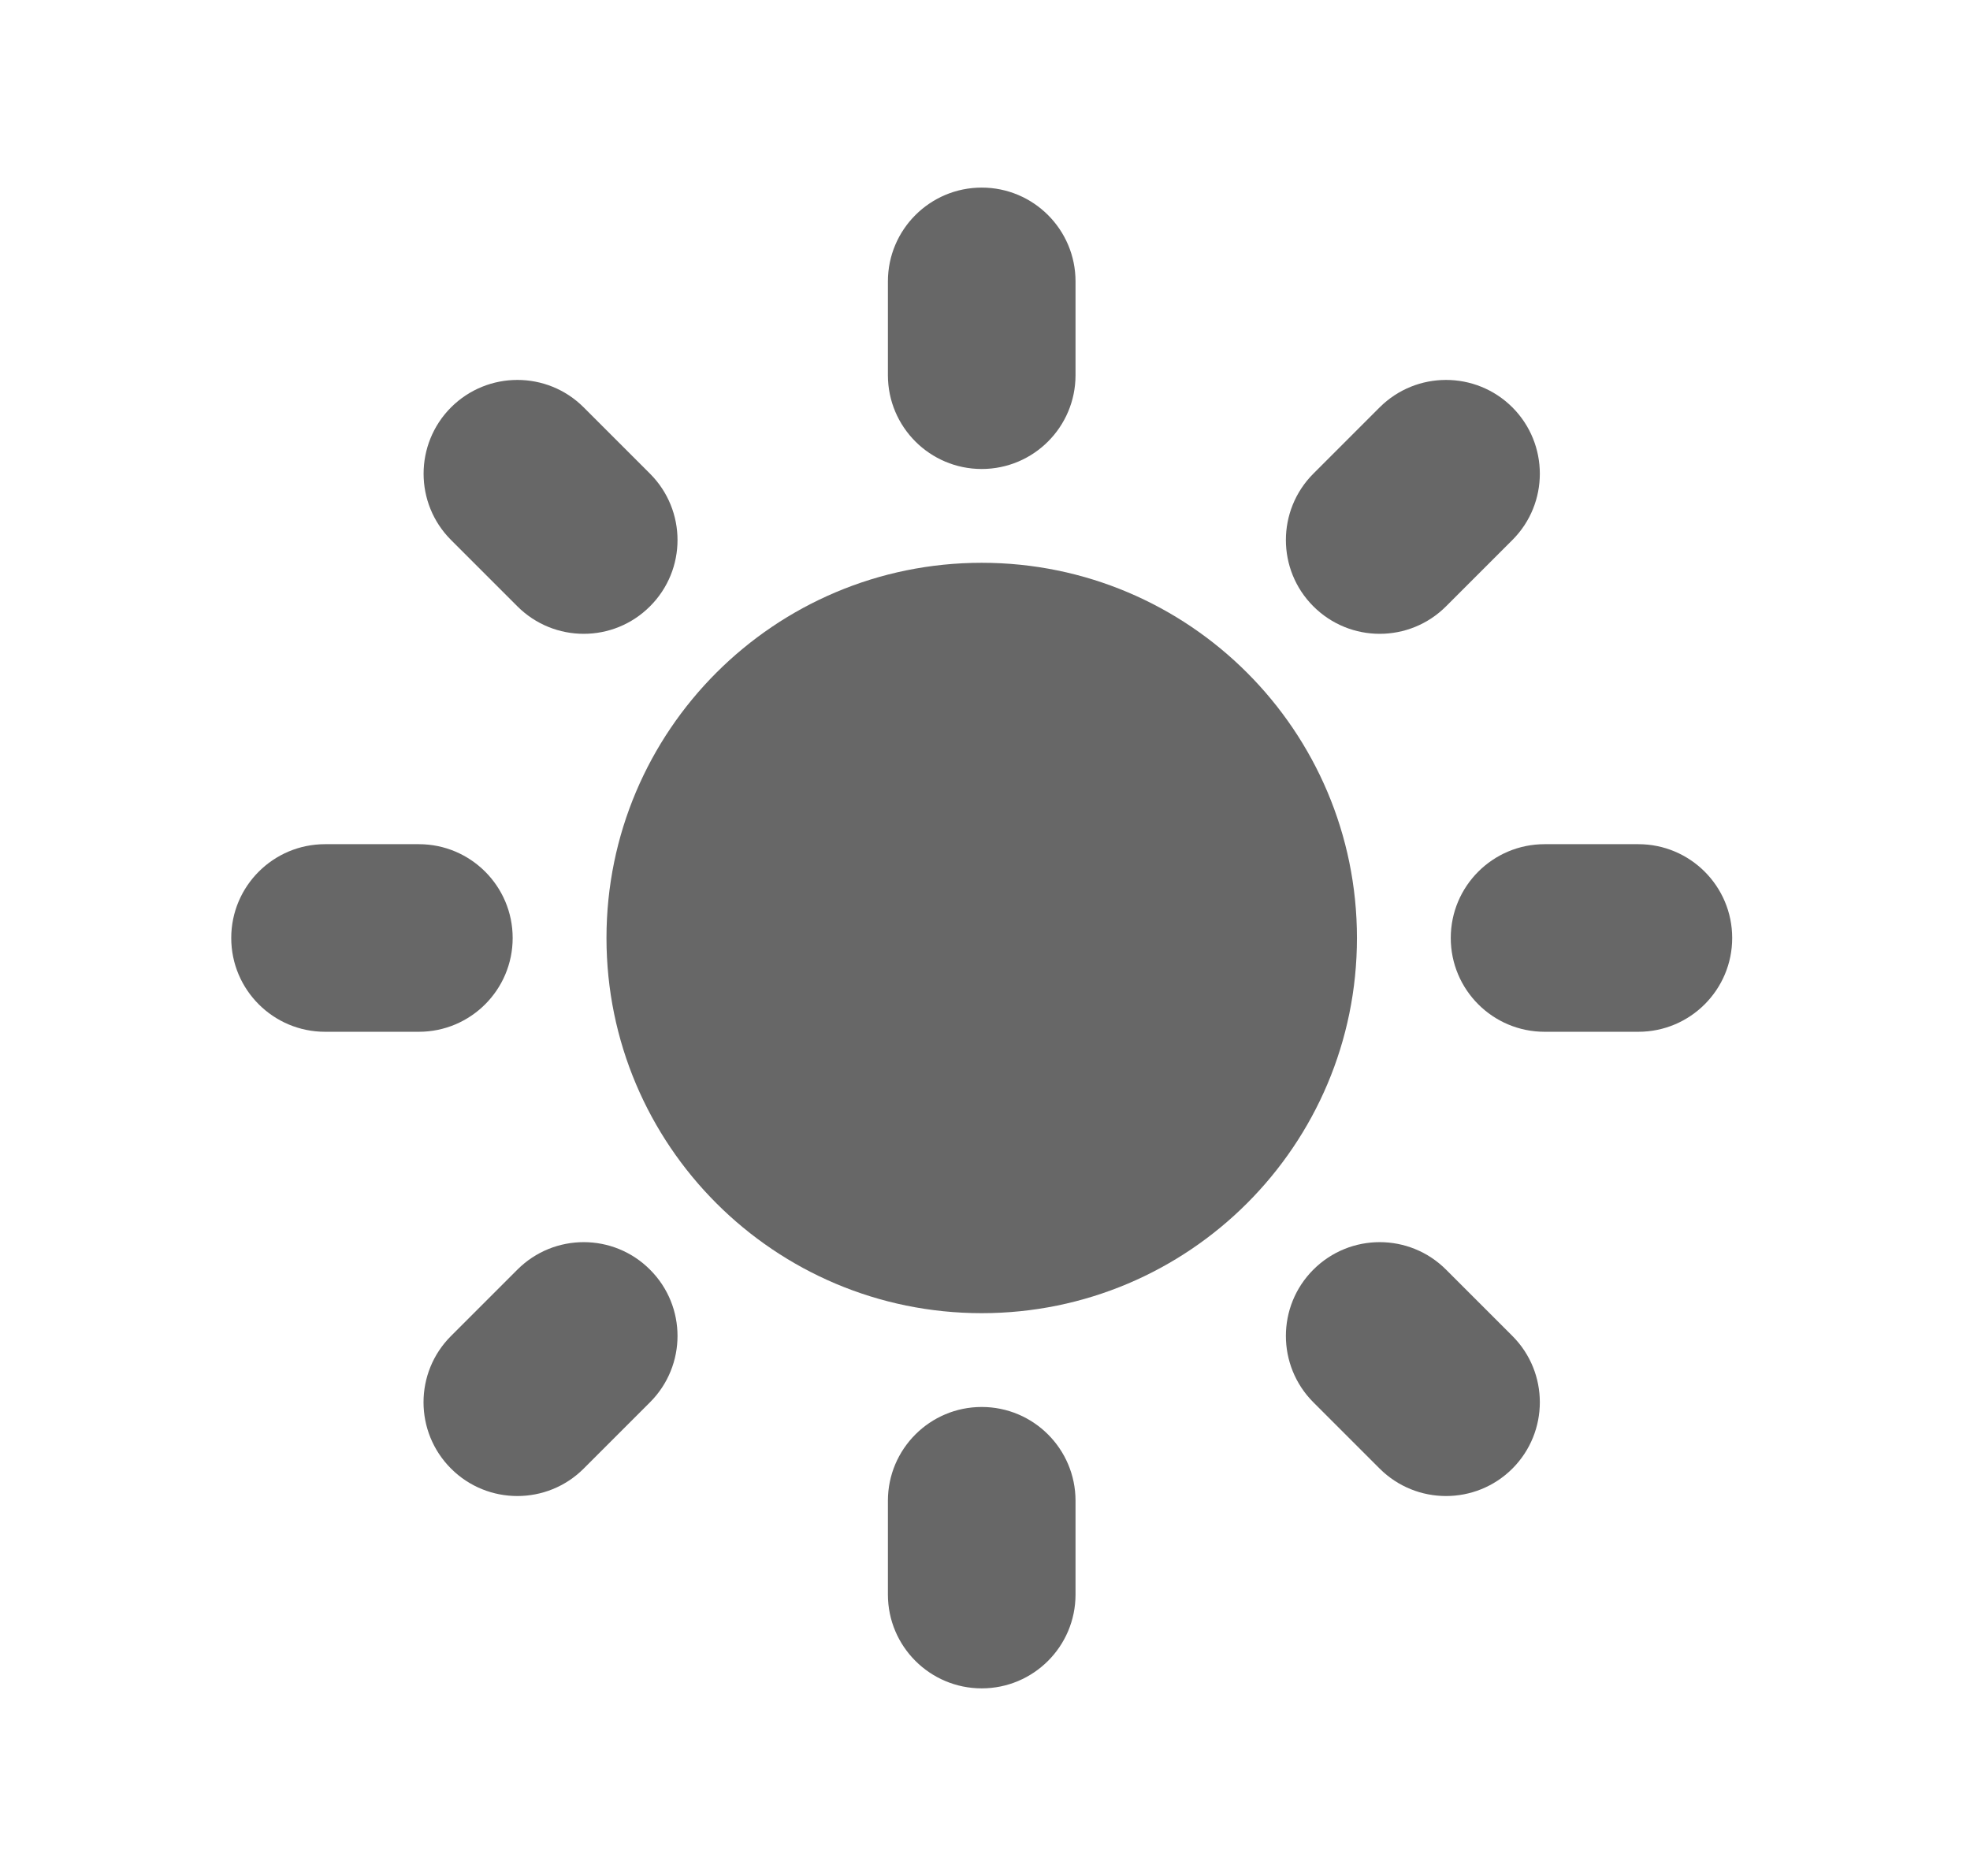 <svg width="21" height="20" viewBox="0 0 21 20" fill="none" xmlns="http://www.w3.org/2000/svg">
<path d="M10.465 2C11.017 2 11.465 2.448 11.465 3V4C11.465 4.552 11.017 5 10.465 5C9.913 5 9.465 4.552 9.465 4V3C9.465 2.448 9.913 2 10.465 2Z" fill="#676767"/>
<path d="M14.465 10C14.465 12.209 12.674 14 10.465 14C8.256 14 6.465 12.209 6.465 10C6.465 7.791 8.256 6 10.465 6C12.674 6 14.465 7.791 14.465 10Z" fill="#676767"/>
<path d="M14 14.95L14.707 15.657C15.098 16.047 15.731 16.047 16.122 15.657C16.512 15.266 16.512 14.633 16.122 14.243L15.415 13.536C15.024 13.145 14.391 13.145 14 13.536C13.61 13.926 13.61 14.559 14 14.95Z" fill="#676767"/>
<path d="M16.122 4.343C16.512 4.734 16.512 5.367 16.122 5.757L15.415 6.464C15.024 6.855 14.391 6.855 14 6.464C13.61 6.074 13.61 5.441 14 5.05L14.707 4.343C15.098 3.953 15.731 3.953 16.122 4.343Z" fill="#676767"/>
<path d="M17.465 11C18.017 11 18.465 10.552 18.465 10C18.465 9.448 18.017 9 17.465 9H16.465C15.913 9 15.465 9.448 15.465 10C15.465 10.552 15.913 11 16.465 11H17.465Z" fill="#676767"/>
<path d="M10.465 15C11.017 15 11.465 15.448 11.465 16V17C11.465 17.552 11.017 18 10.465 18C9.913 18 9.465 17.552 9.465 17V16C9.465 15.448 9.913 15 10.465 15Z" fill="#676767"/>
<path d="M5.515 6.464C5.906 6.855 6.539 6.855 6.929 6.464C7.32 6.074 7.32 5.441 6.929 5.05L6.222 4.343C5.832 3.953 5.199 3.953 4.808 4.343C4.418 4.734 4.418 5.367 4.808 5.757L5.515 6.464Z" fill="#676767"/>
<path d="M6.929 14.95L6.222 15.657C5.832 16.047 5.198 16.047 4.808 15.657C4.417 15.266 4.417 14.633 4.808 14.243L5.515 13.536C5.906 13.145 6.539 13.145 6.929 13.536C7.32 13.926 7.32 14.559 6.929 14.95Z" fill="#676767"/>
<path d="M4.465 11C5.017 11 5.465 10.552 5.465 10C5.465 9.448 5.017 9 4.465 9H3.465C2.913 9 2.465 9.448 2.465 10C2.465 10.552 2.913 11 3.465 11H4.465Z" fill="#676767"/>
</svg>
